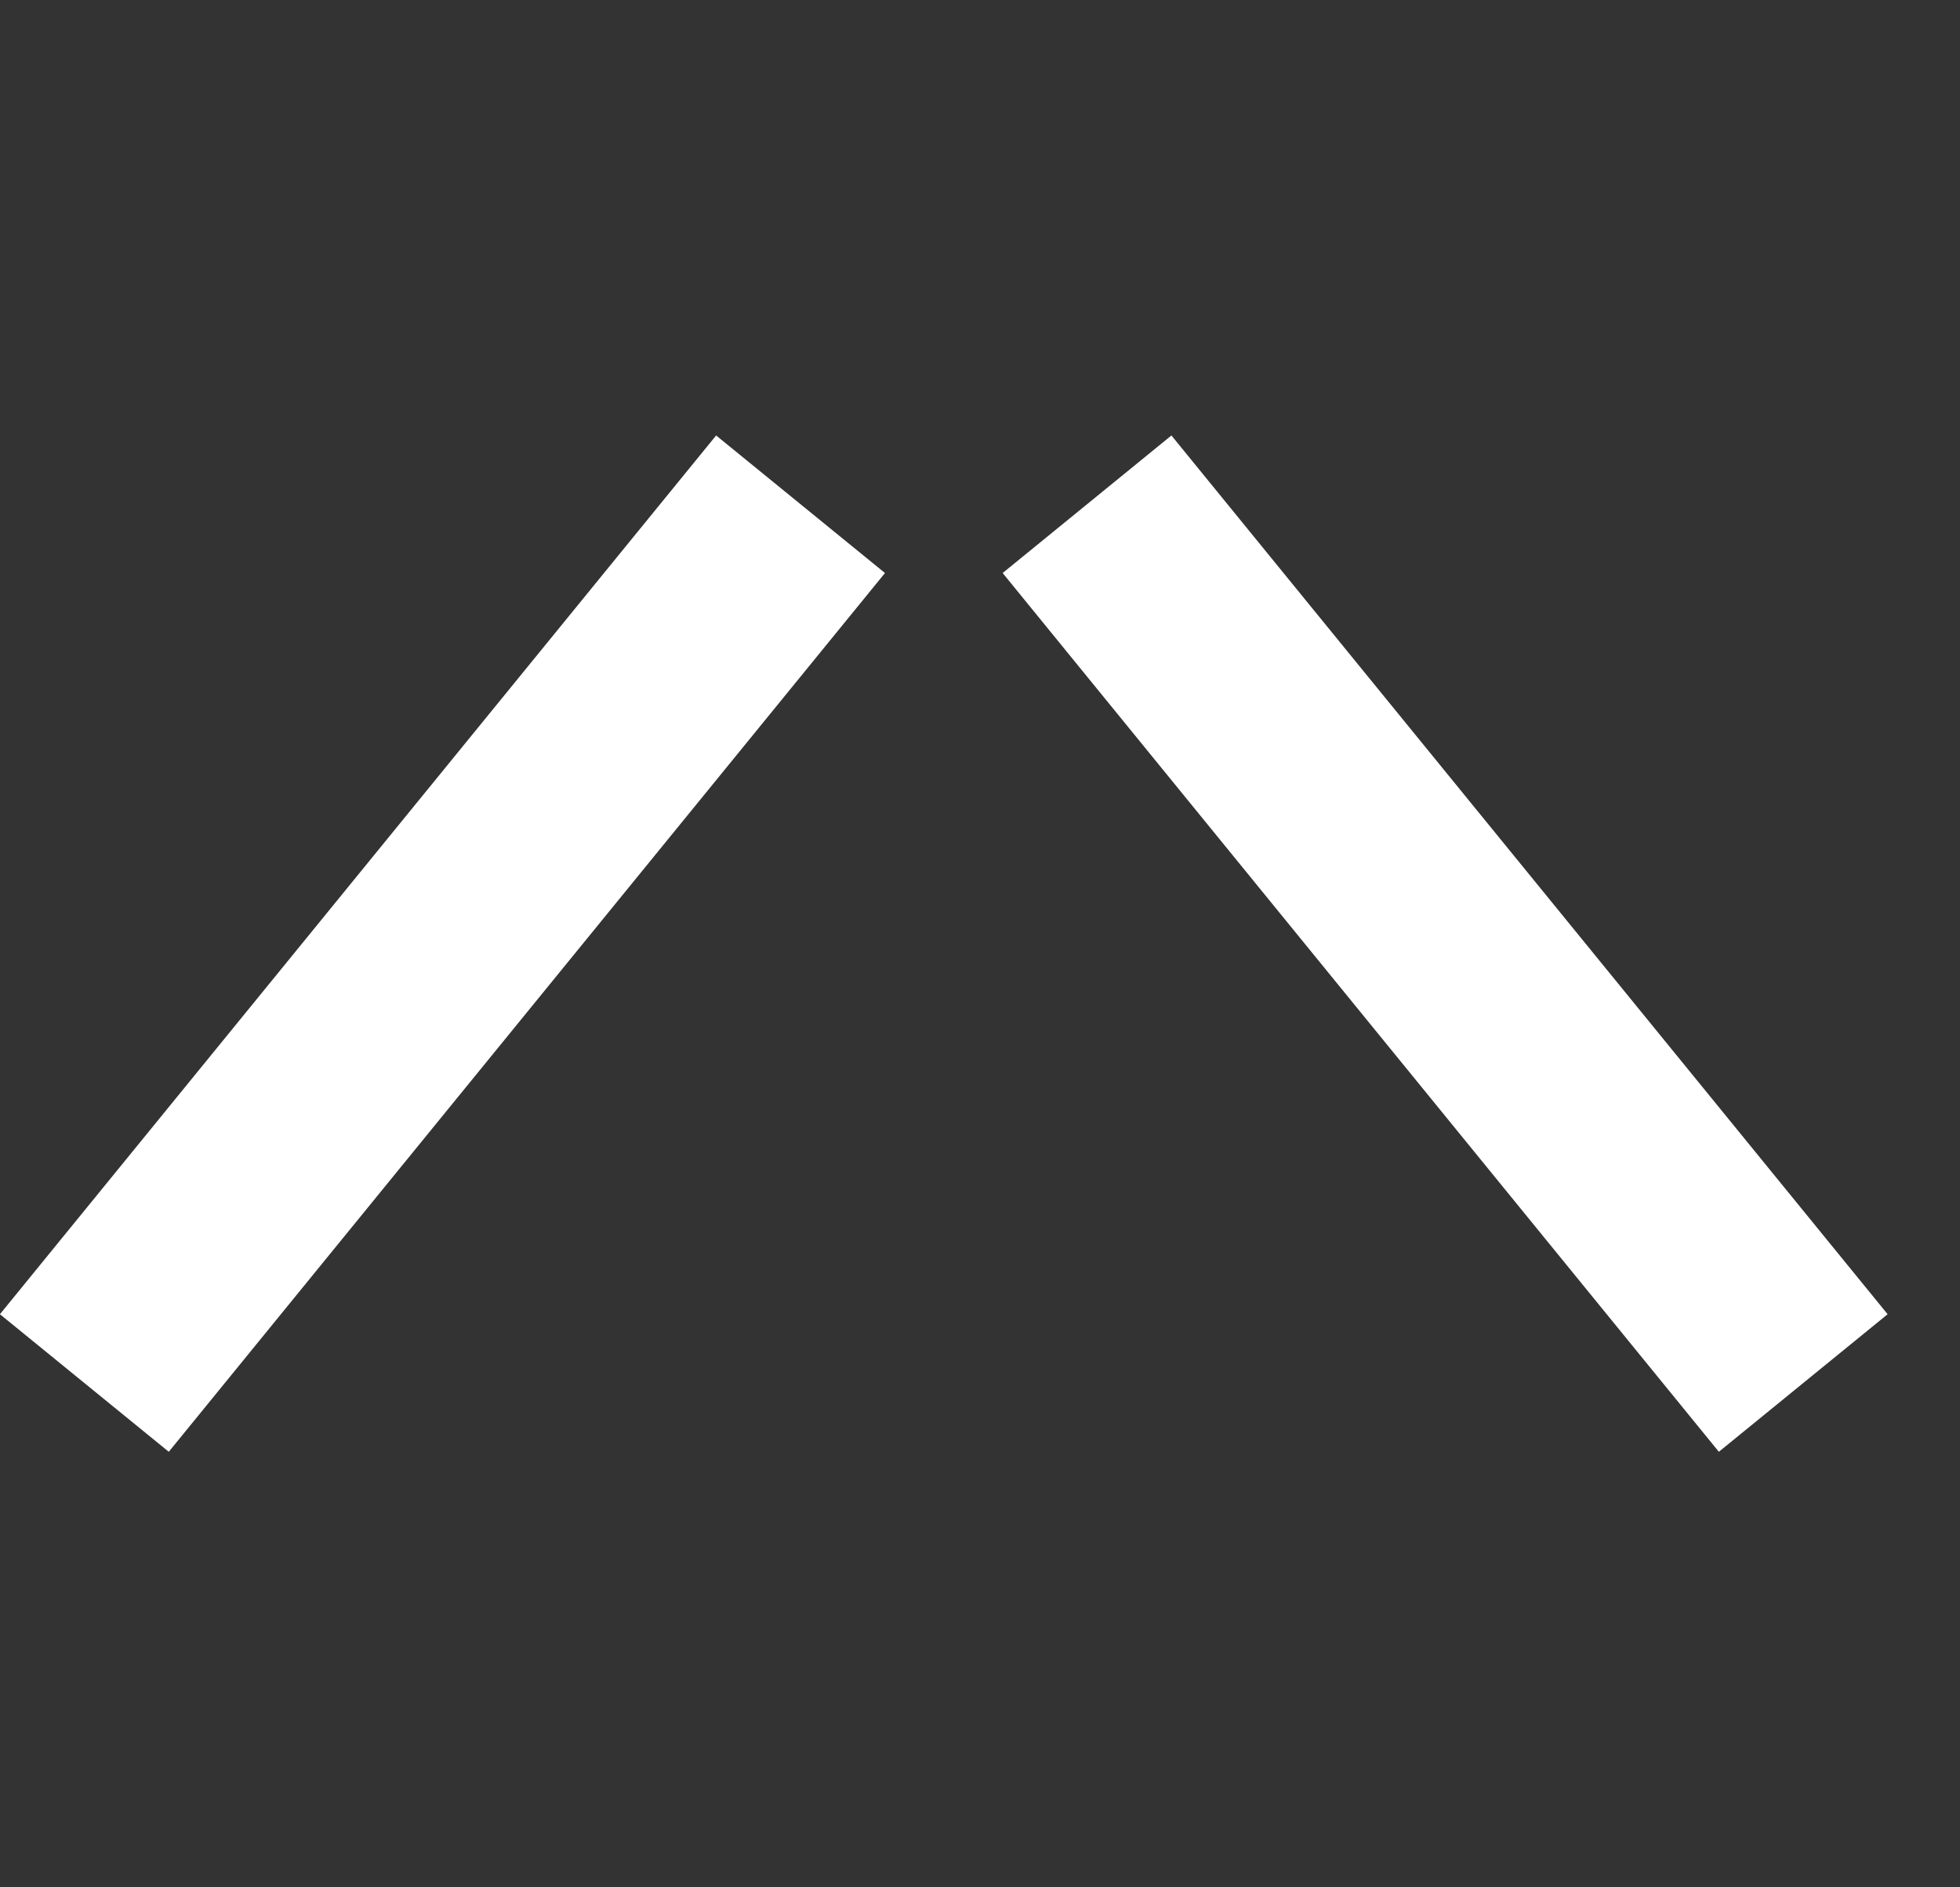 <svg width="27" height="26" viewBox="0 0 27 26" fill="none" xmlns="http://www.w3.org/2000/svg">
<rect x="0" y="0" width="27" height="26" fill="#333333" stroke="none"/>
<path fill-rule="evenodd" clip-rule="evenodd" d="M-0.001 18.105L9.865 5.999L12.191 7.894L2.325 20L-0.001 18.105ZM13.812 7.894L23.678 20L26.003 18.105L16.137 5.999L13.812 7.894Z" fill="white"/>
</svg>
